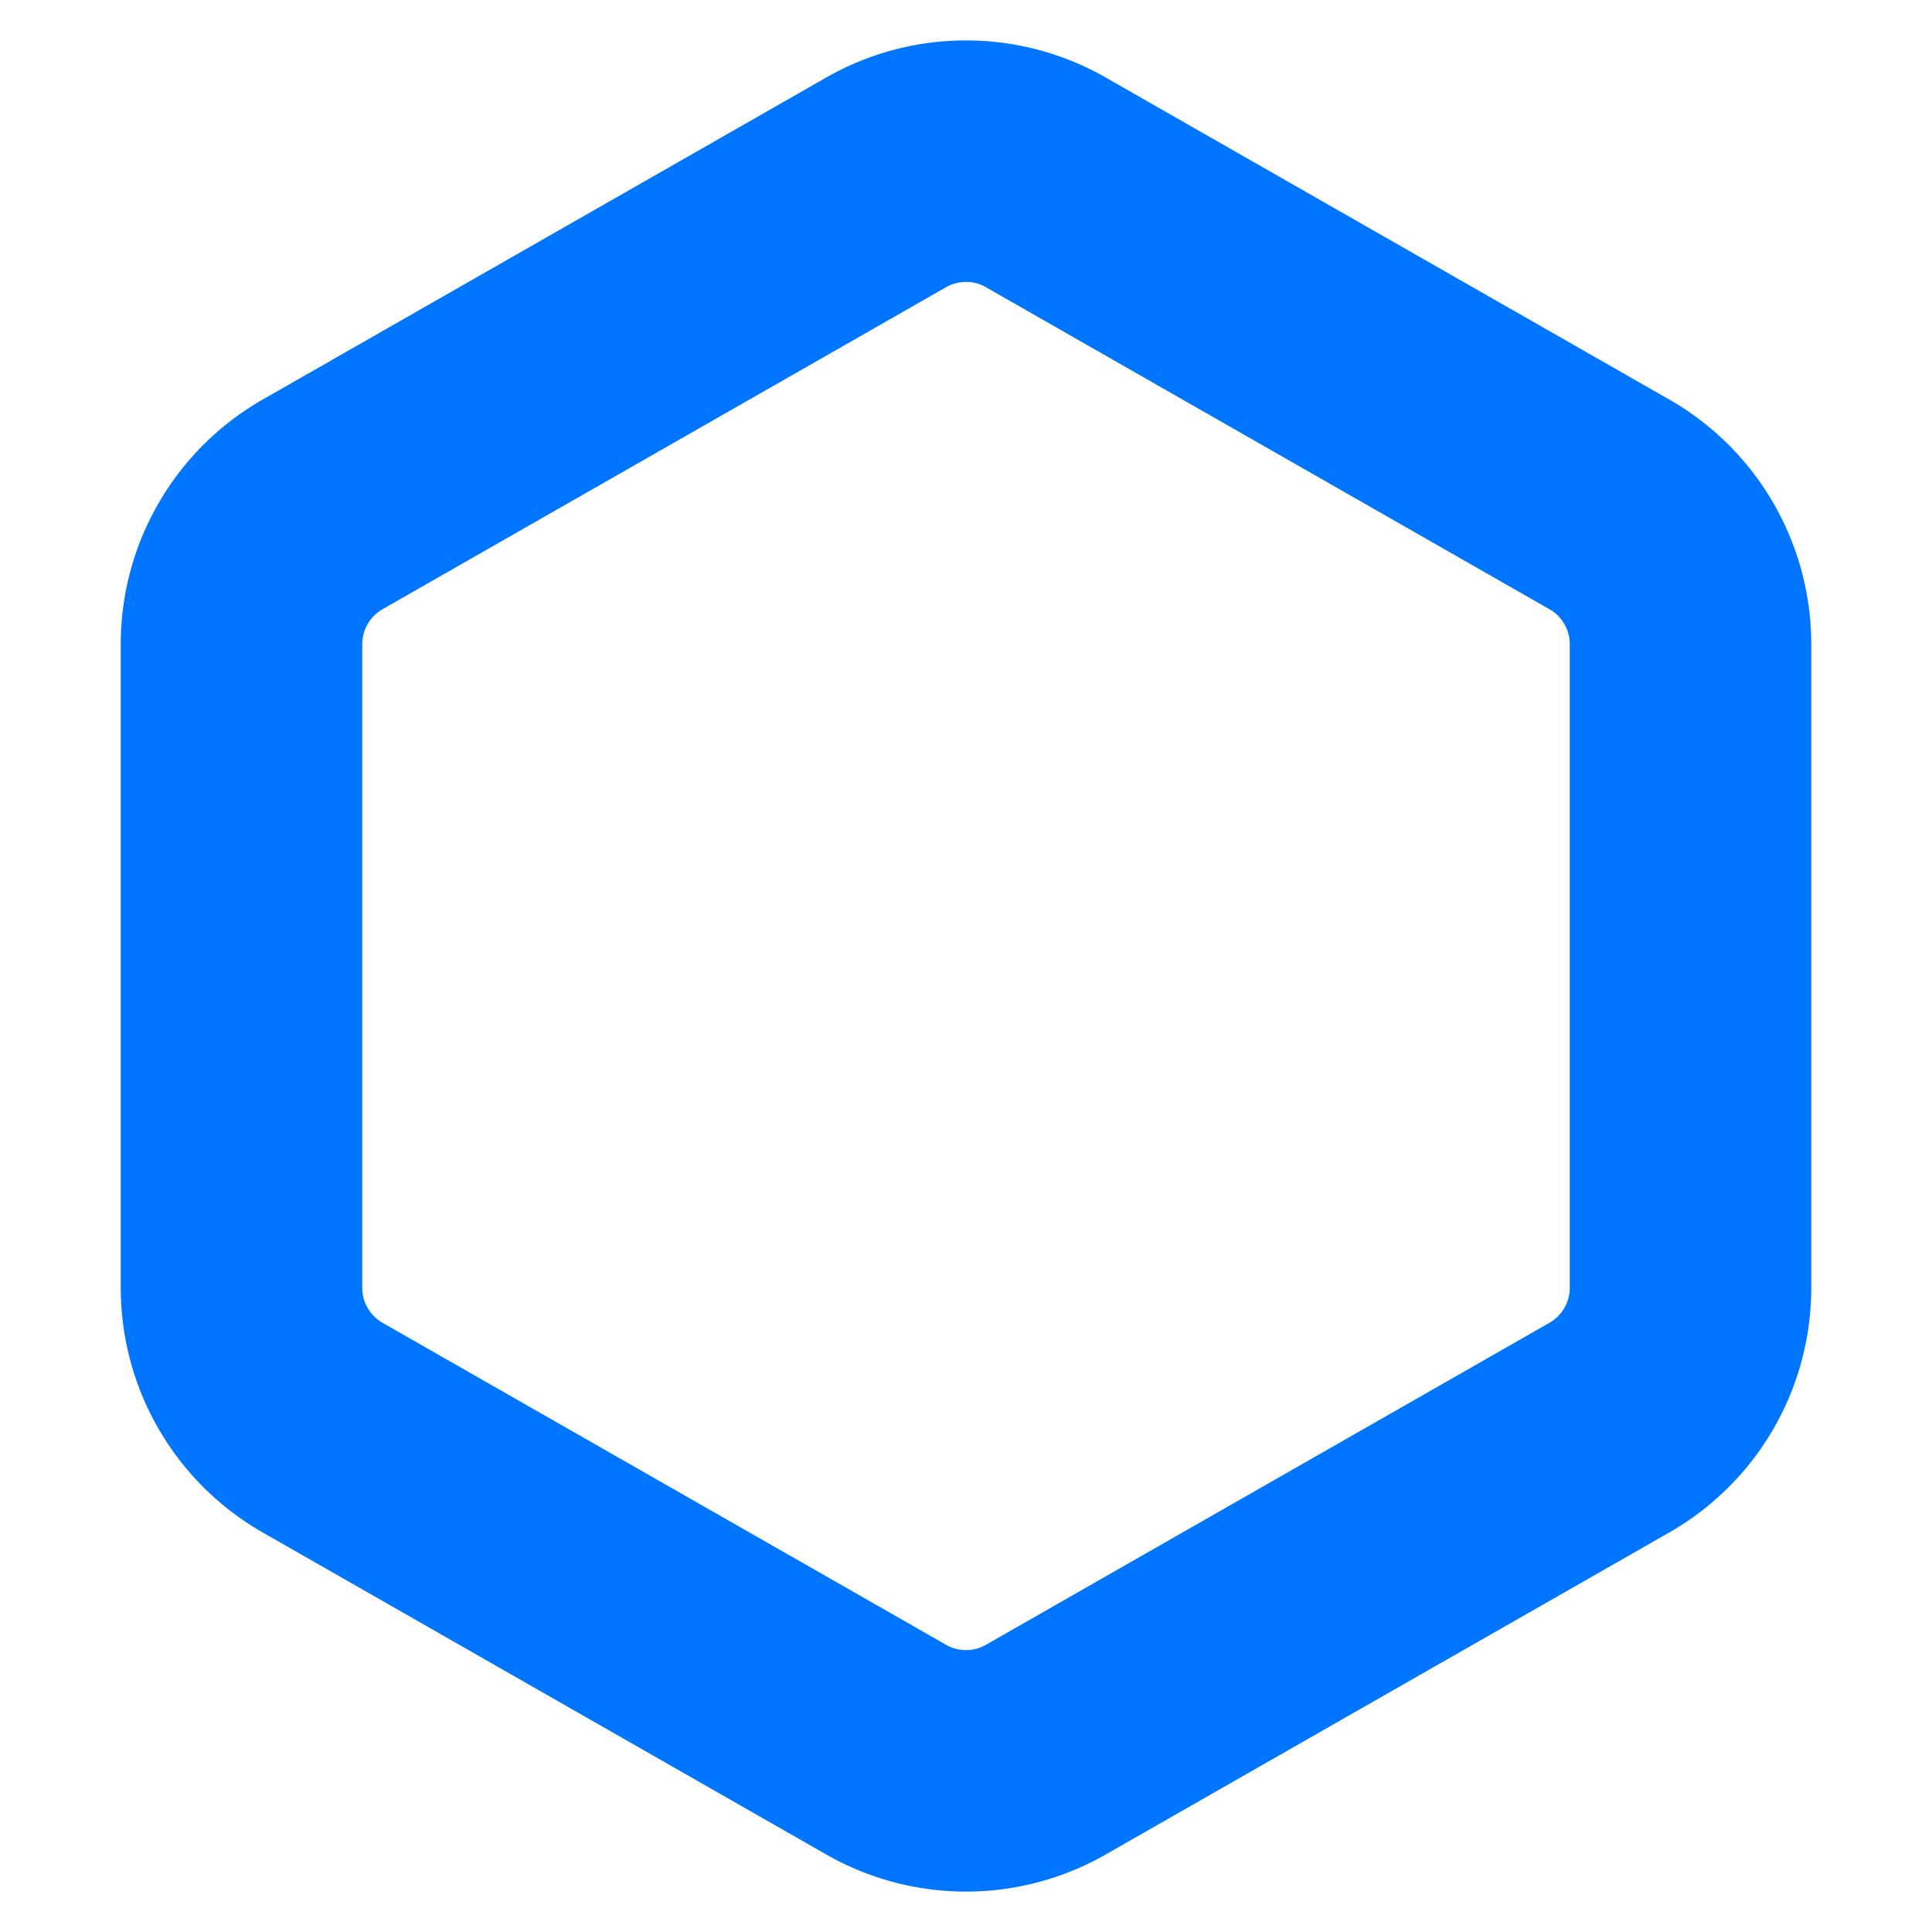<svg xmlns="http://www.w3.org/2000/svg" width="68" height="68" viewBox="0 0 24 24" fill="none" stroke="#0075ff" stroke-width="3" stroke-linecap="round" stroke-linejoin="round" class="feather feather-hexagon"><path d="M21 16V8a2 2 0 0 0-1-1.73l-7-4a2 2 0 0 0-2 0l-7 4A2 2 0 0 0 3 8v8a2 2 0 0 0 1 1.73l7 4a2 2 0 0 0 2 0l7-4A2 2 0 0 0 21 16z"></path></svg>